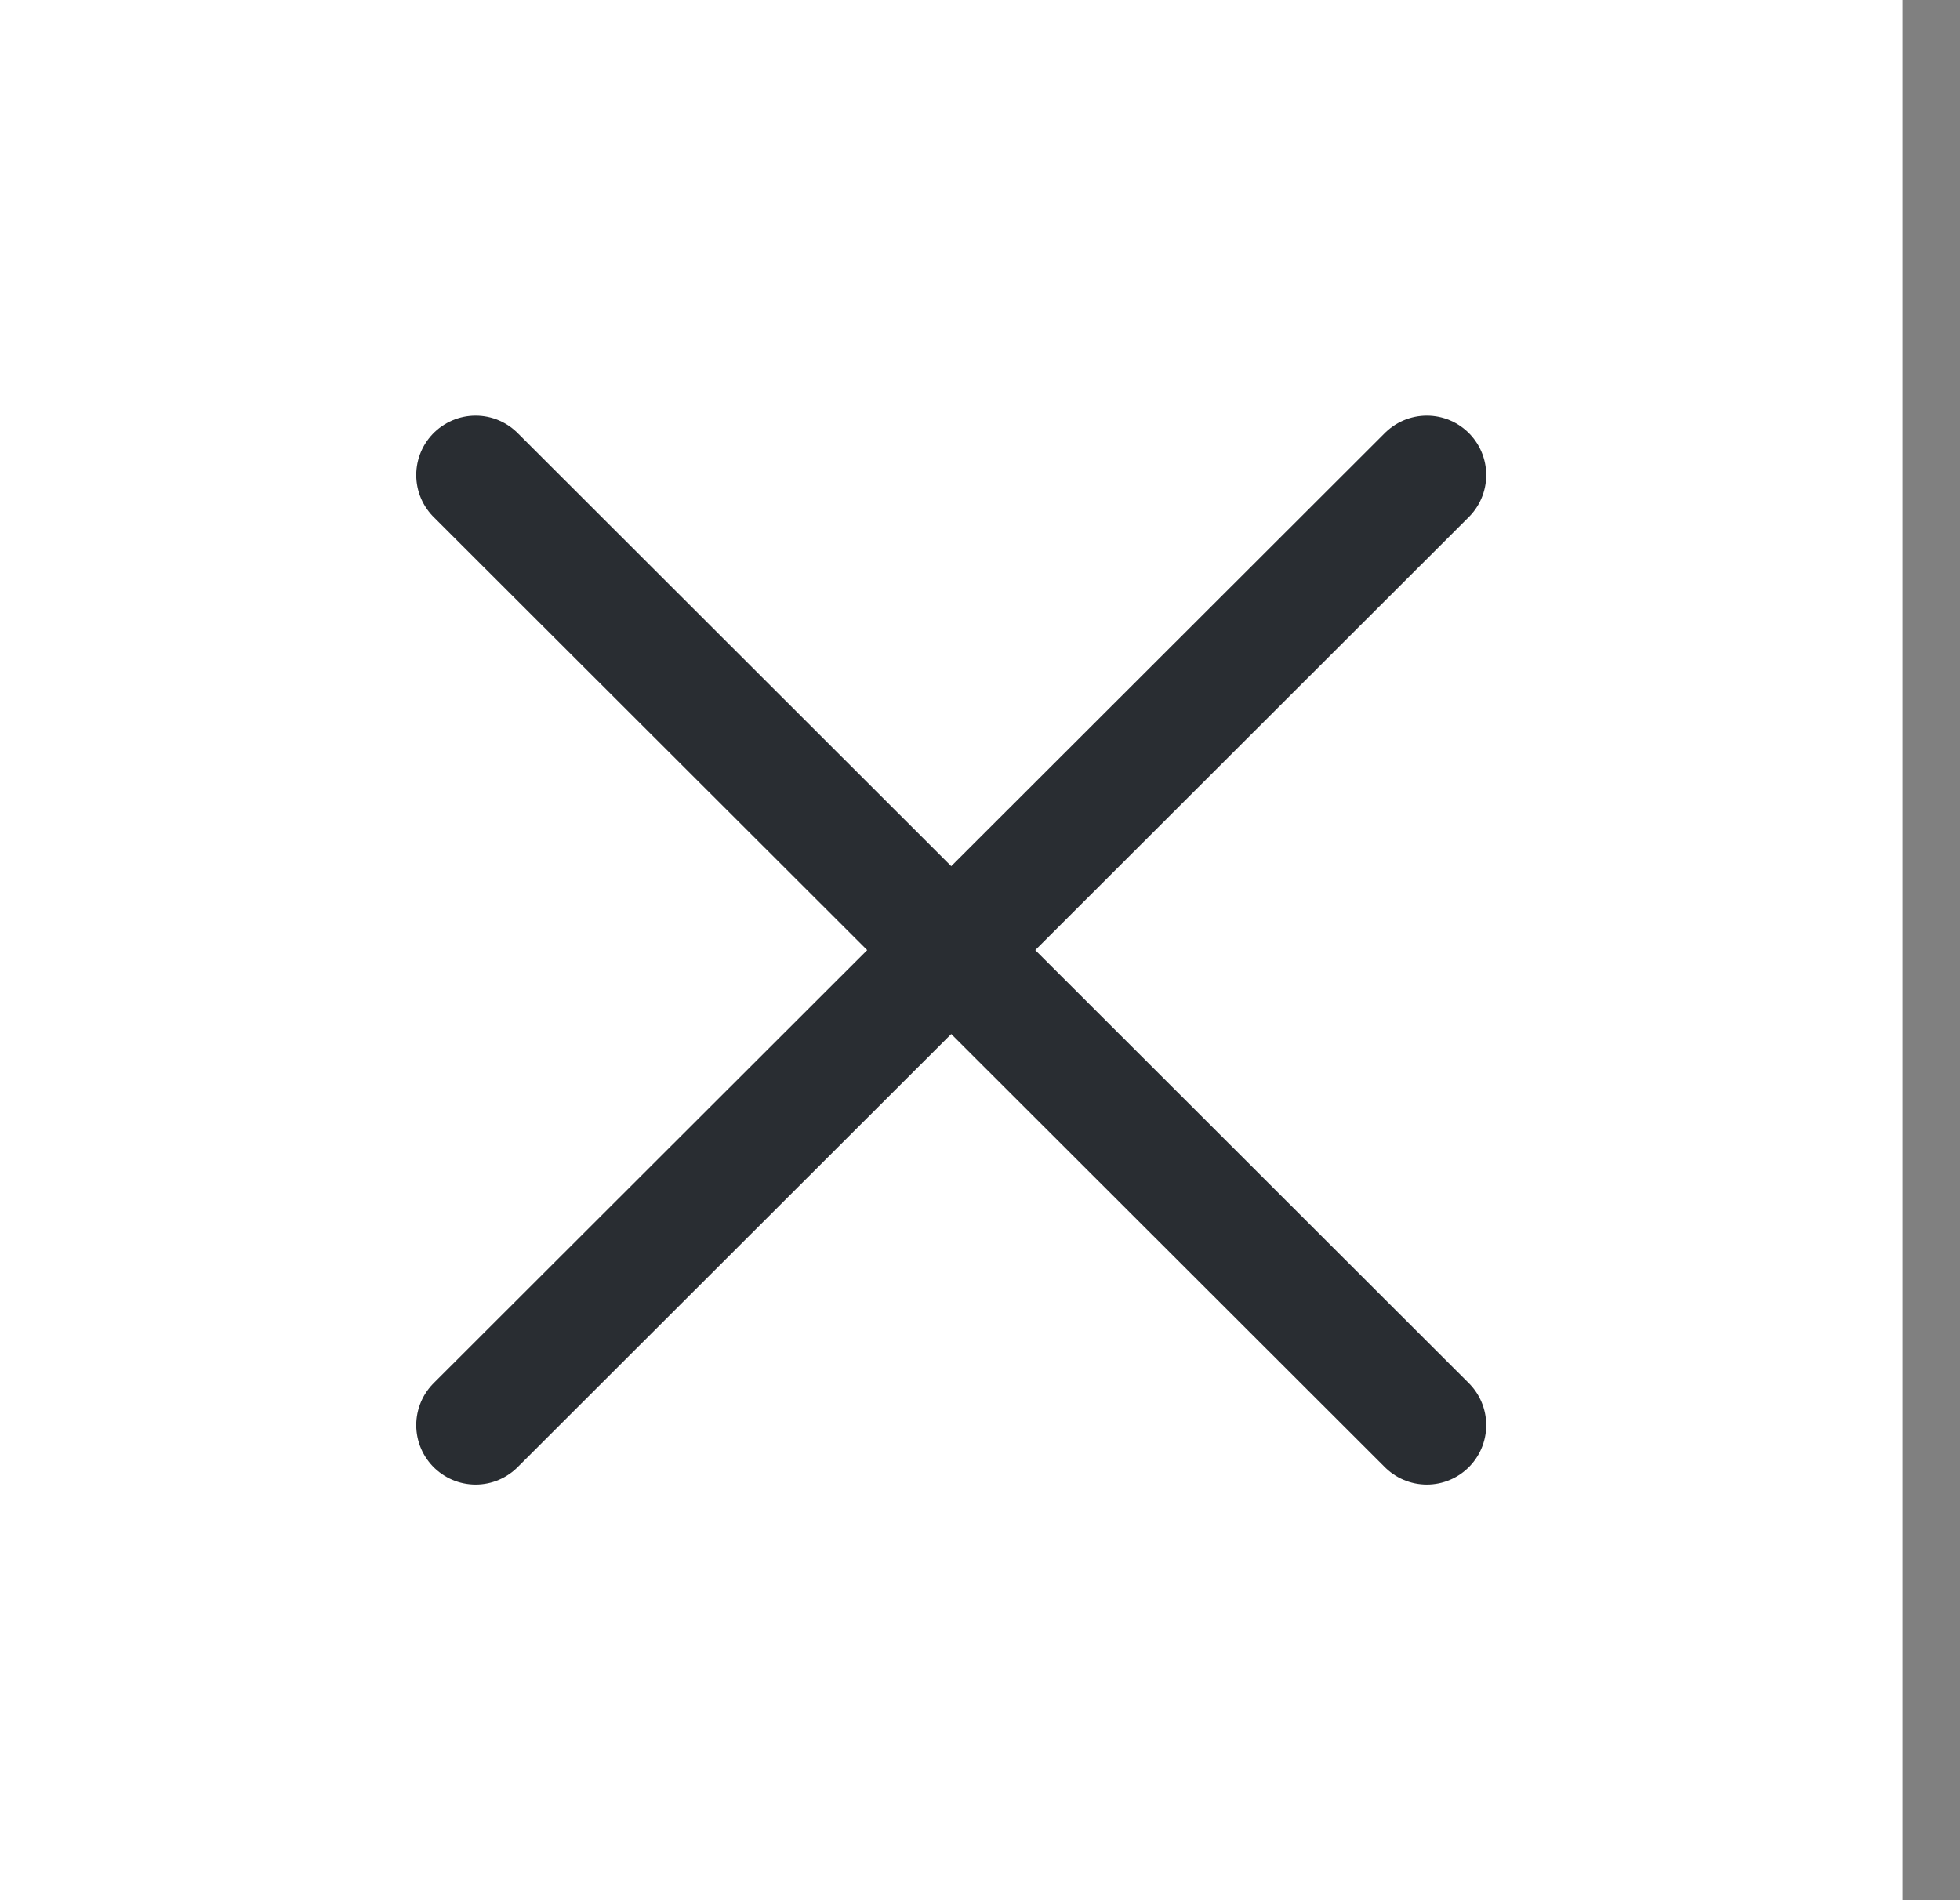 <svg width="33" height="32" viewBox="0 0 33 32" fill="none" xmlns="http://www.w3.org/2000/svg">
<rect x="0" y="0" width="33" height="32" fill="#808080" stroke="none"/>
<g id="ico32_close">
<rect id="Rectangle 208" width="32.031" height="32" fill="white"/>
<path id="Vector" d="M8.008 8L24.023 24" stroke="#292D32" stroke-width="2" stroke-linecap="round"/>
<path id="Vector_2" d="M8.008 24L24.023 8" stroke="#292D32" stroke-width="2" stroke-linecap="round"/>
</g>
</svg>
